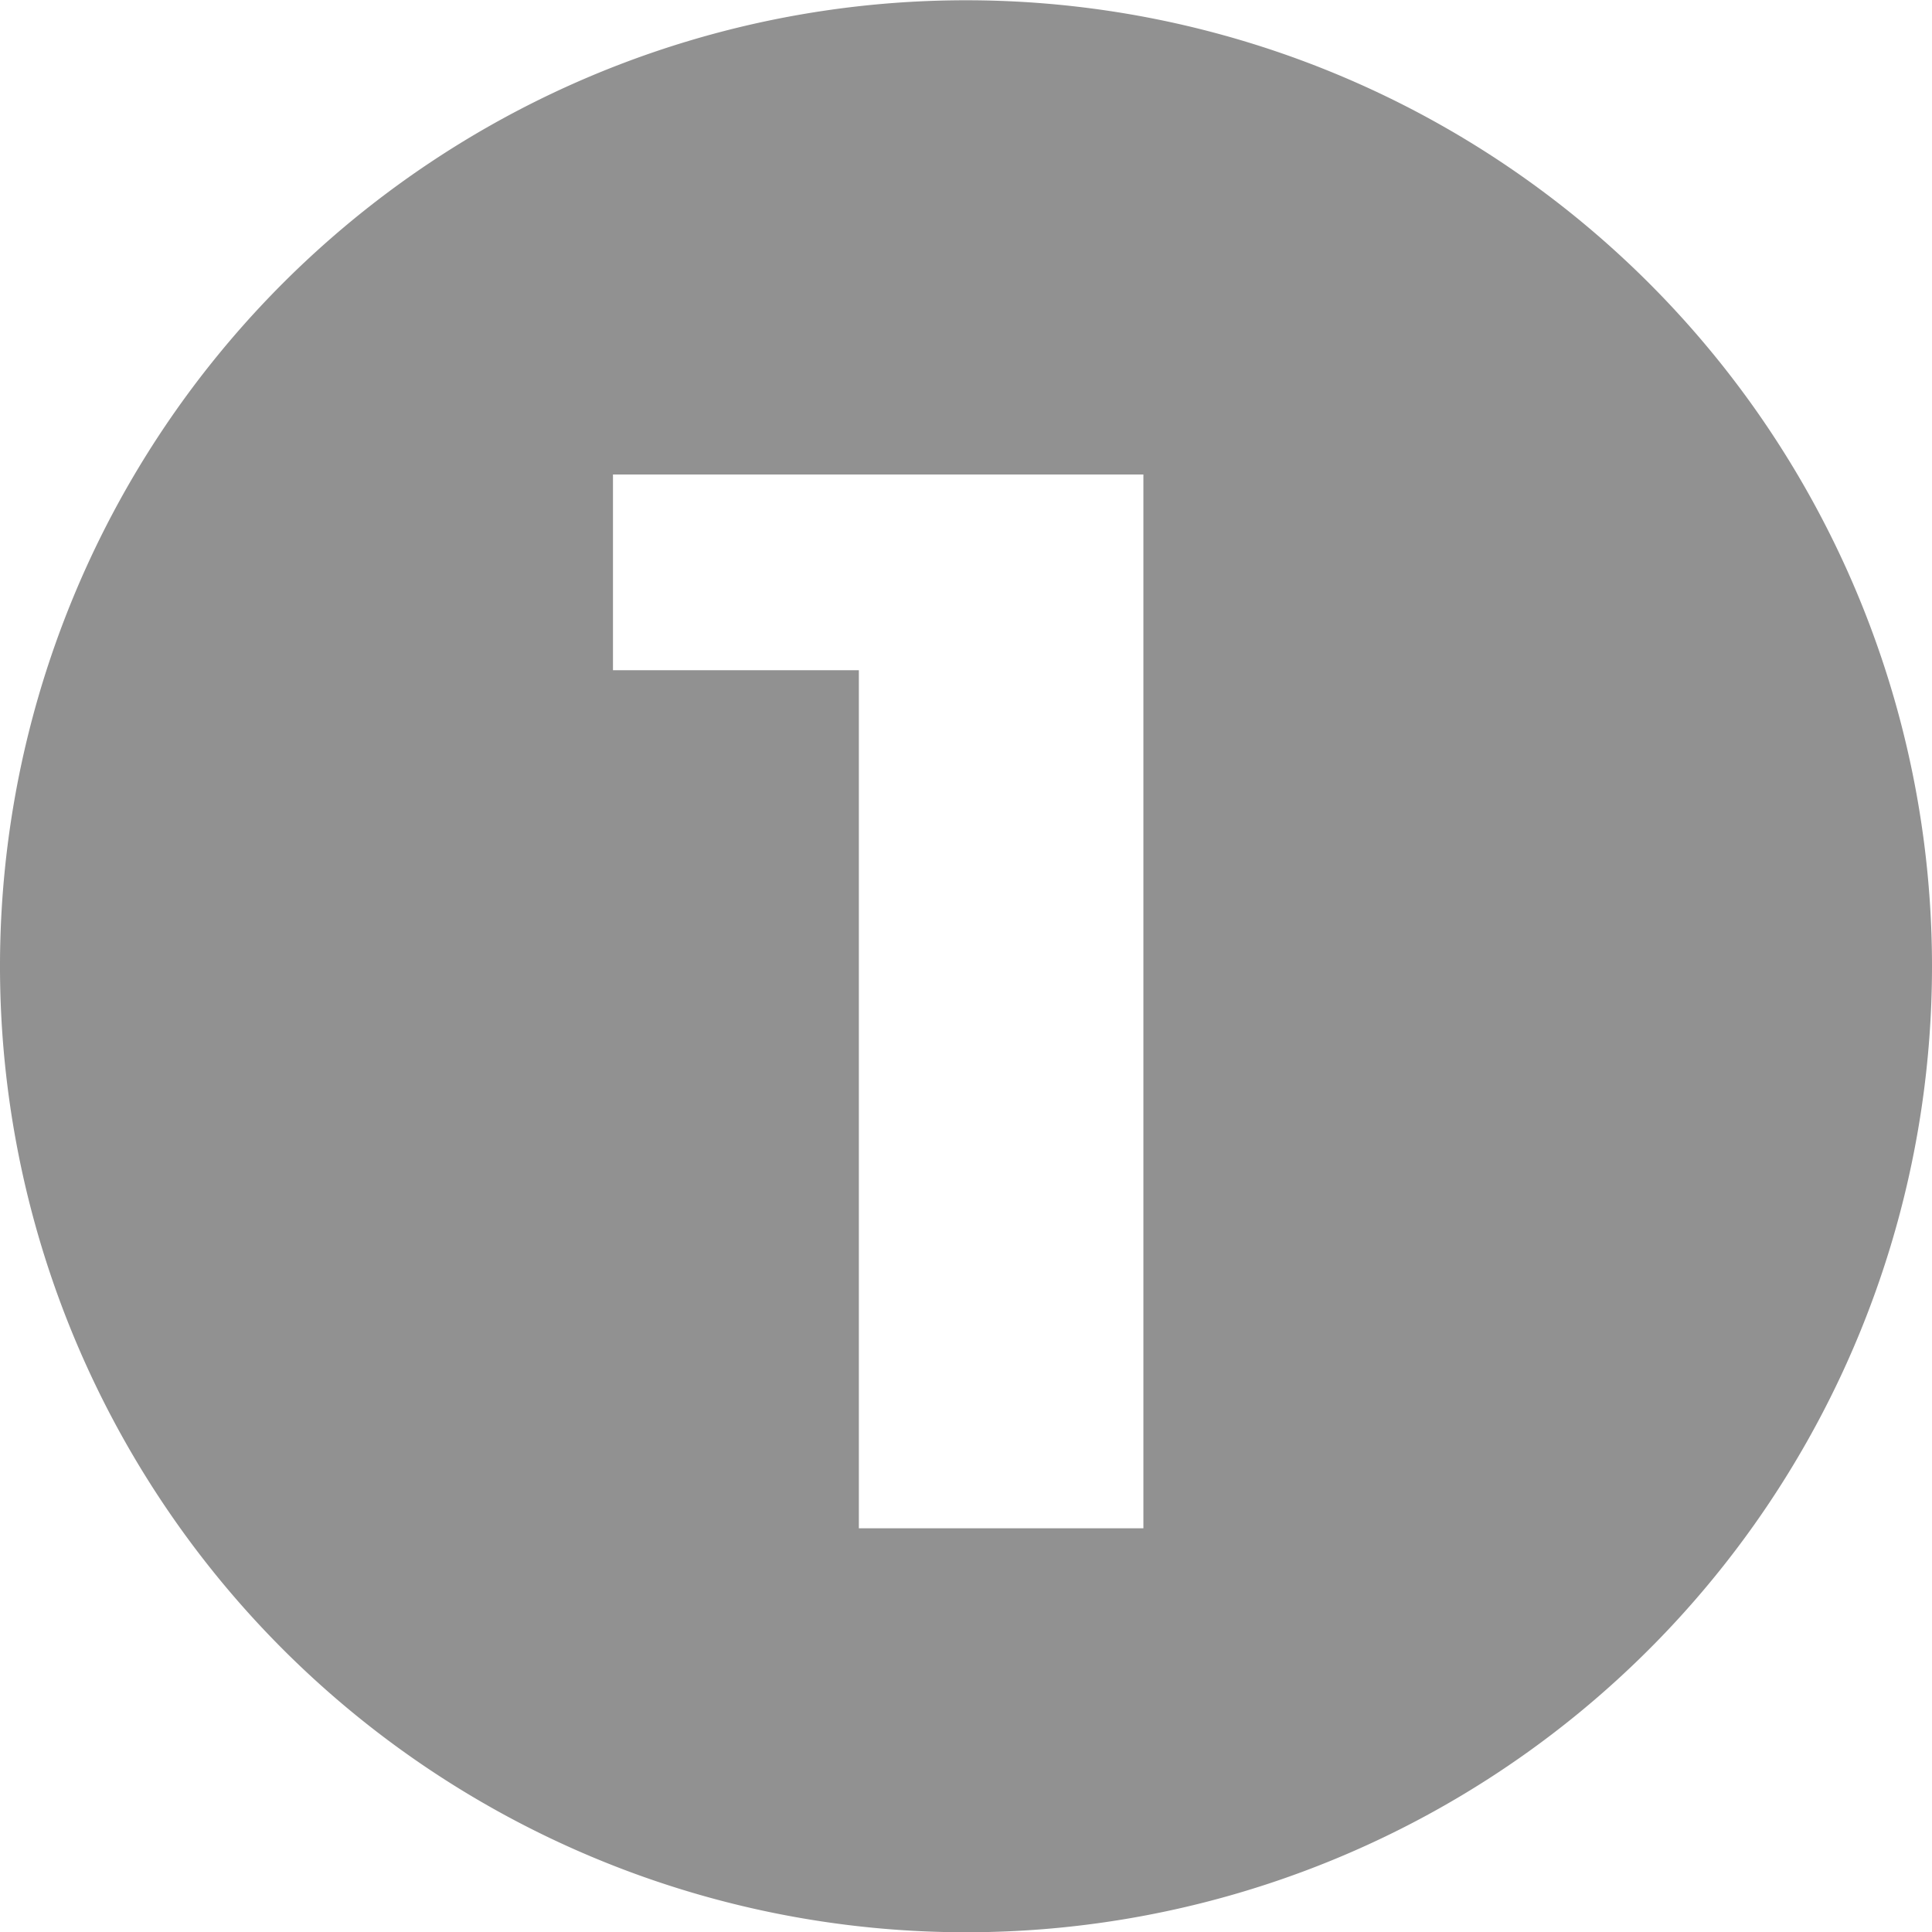 <svg xmlns="http://www.w3.org/2000/svg" width="22" height="22" viewBox="0 0 22 22">
  <path id="Path_7576" data-name="Path 7576" d="M54.048,251.1a11,11,0,1,0,11,11A11,11,0,0,0,54.048,251.1Zm2.02,17.4h-3.24v-9.771h-2.8V256.5h6.04Z" transform="translate(-43.048 -251.097)" fill="#919191"/>
</svg>
